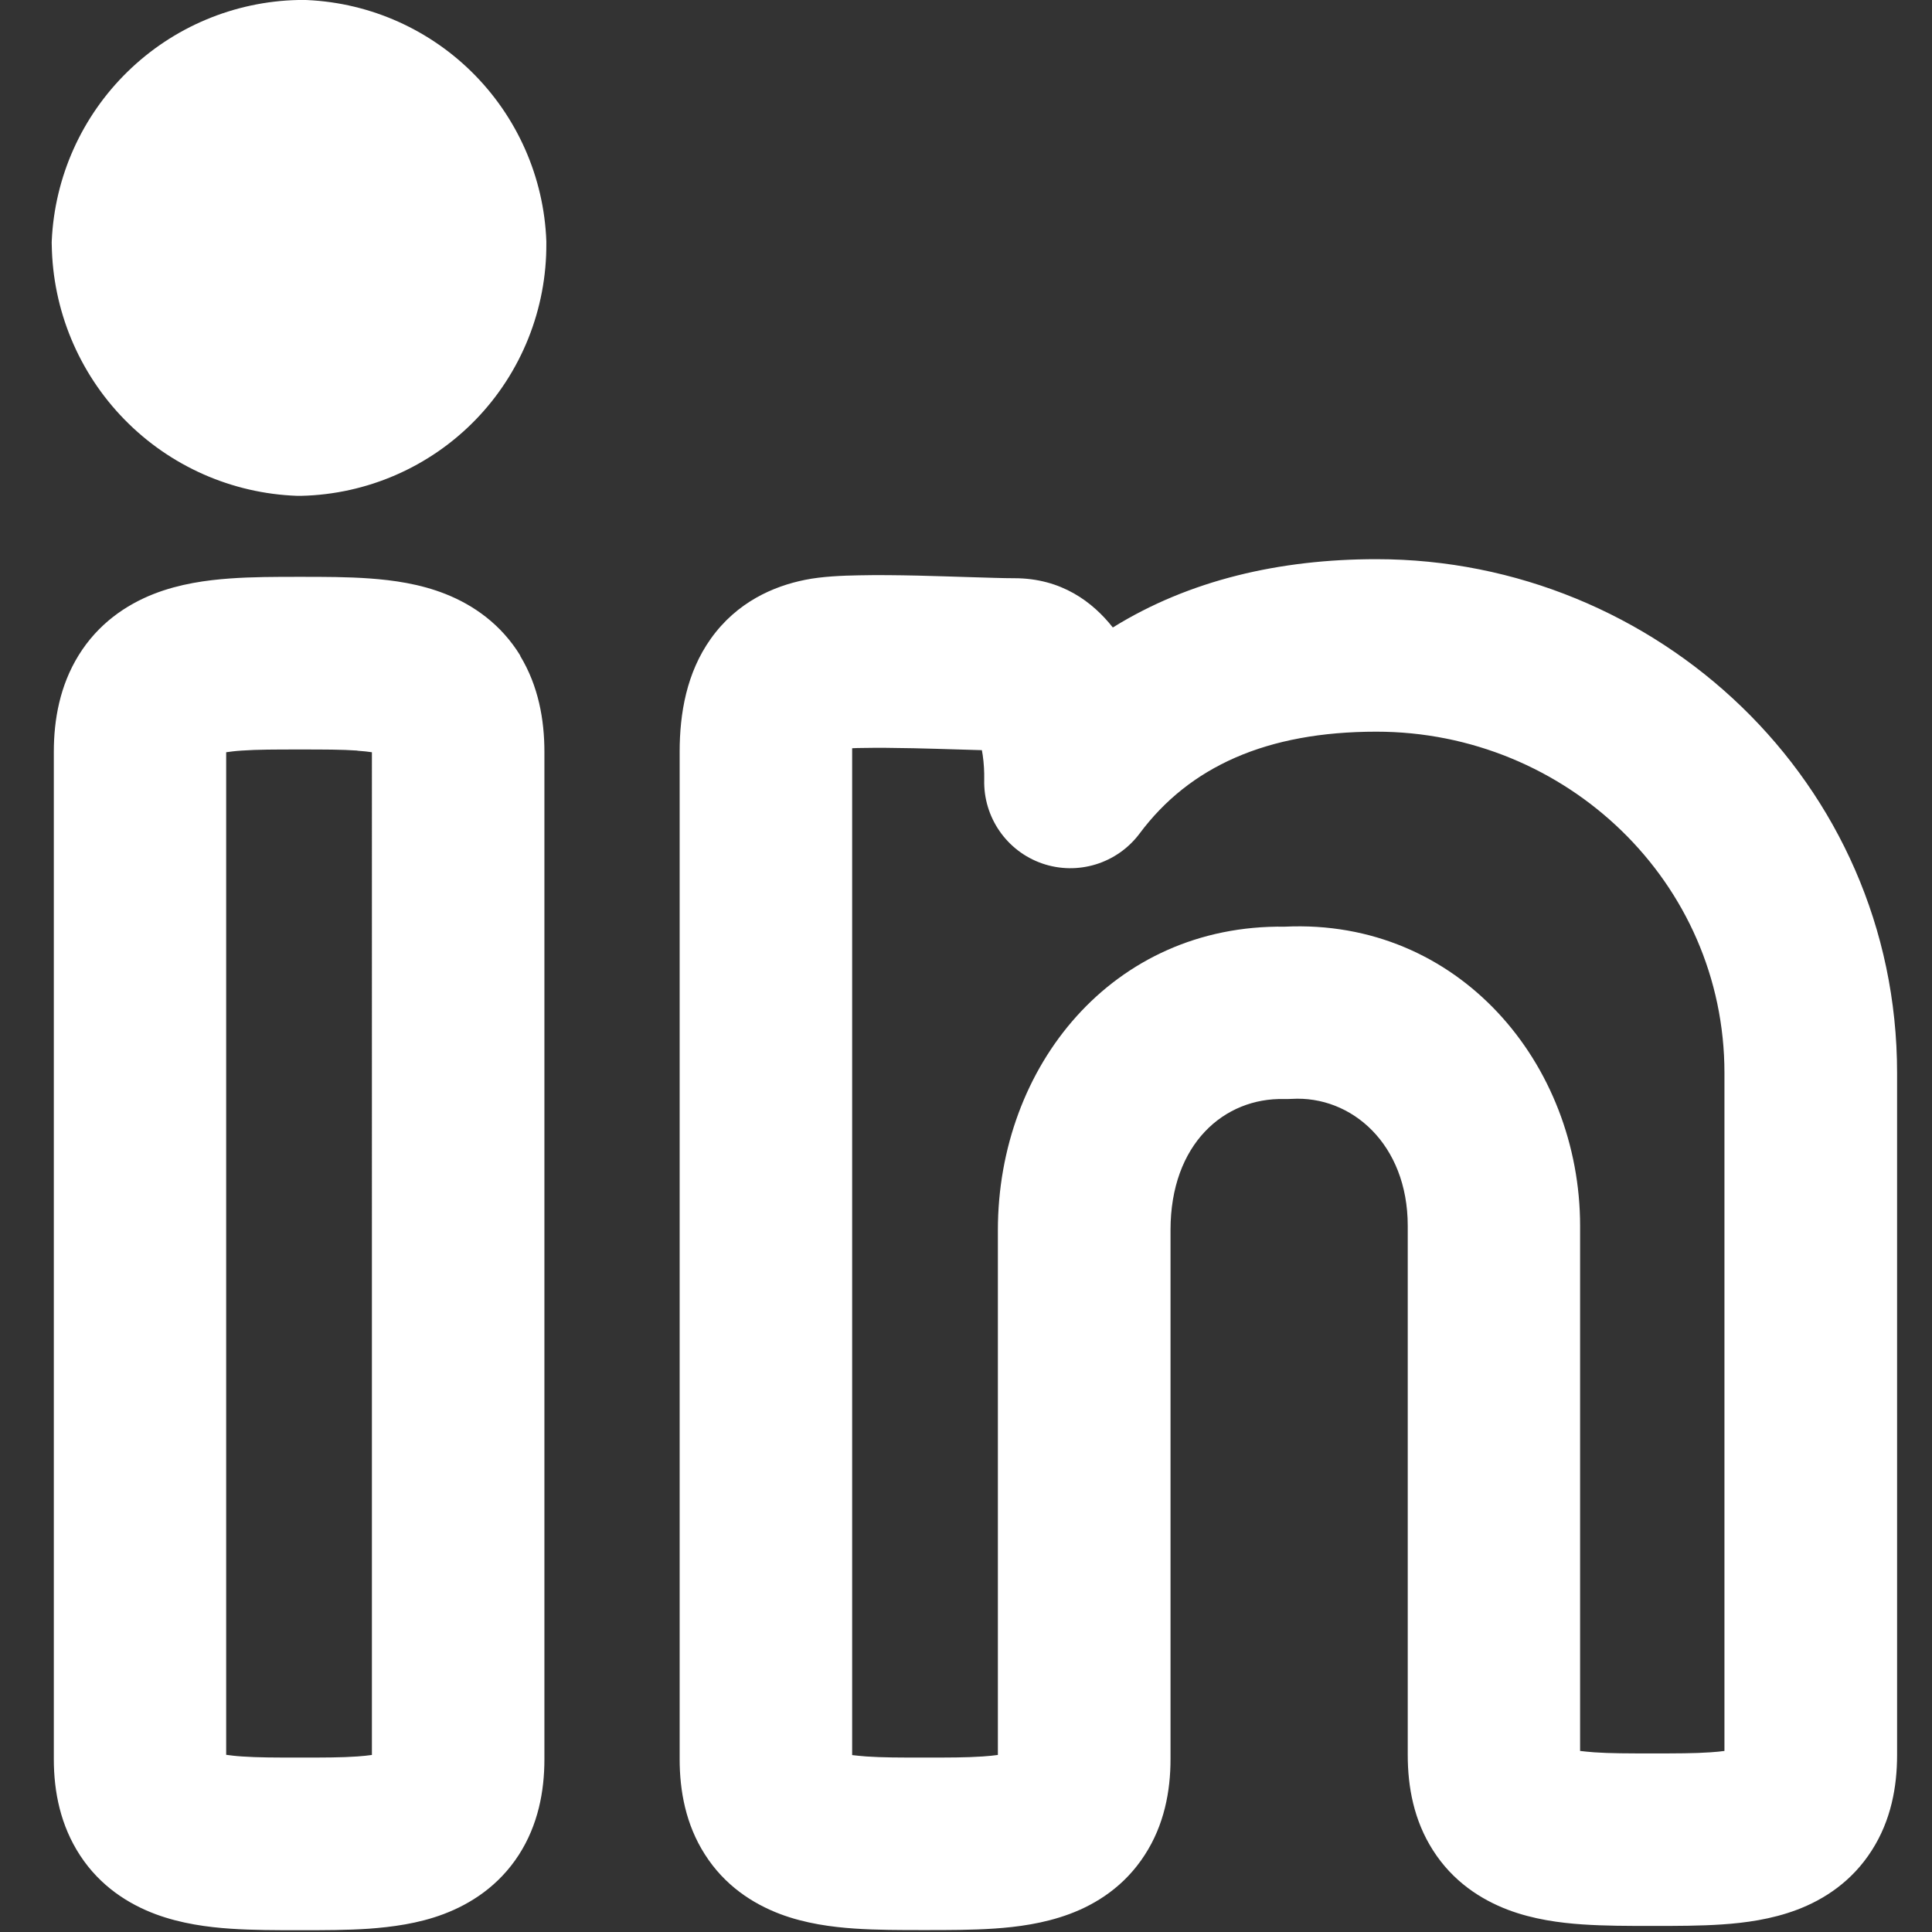 <svg xmlns="http://www.w3.org/2000/svg" fill="none" viewBox="0 0 14 14" id="Linkedin--Streamline-Core-Remix" height="19" width="19">
  <rect x="0" y="0" width="14" height="14" fill="#333333" stroke="none"/>
  <desc>
    Linkedin Streamline Icon: https://streamlinehq.com
  </desc>
  <g id="Free Remix/Computer Devices/linkedin--network-linkedin-professional">
    <path id="Union" fill="#fff" fill-rule="evenodd" d="M2.183 0c-0.007 -0 -0.014 -0 -0.022 -0C1.698 0.01 1.255 0.196 0.924 0.52 0.592 0.844 0.396 1.282 0.375 1.745c-0 0.01 -0.001 0.02 -0 0.029 0.007 0.473 0.195 0.926 0.526 1.265 0.331 0.339 0.779 0.537 1.252 0.554 0.01 0 0.02 0 0.03 0 0.477 -0.011 0.931 -0.209 1.263 -0.551 0.332 -0.342 0.516 -0.802 0.513 -1.279l-0 -0.015c-0.017 -0.463 -0.211 -0.902 -0.541 -1.227 -0.33 -0.325 -0.772 -0.512 -1.235 -0.522ZM2.59 5.439c-0.112 -0.008 -0.244 -0.008 -0.418 -0.008 -0.174 0 -0.307 0 -0.42 0.008 -0.048 0.003 -0.085 0.008 -0.113 0.012v7.265c0.029 0.004 0.067 0.009 0.115 0.012 0.114 0.008 0.247 0.008 0.418 0.008 0.171 0 0.303 -0 0.416 -0.008 0.044 -0.003 0.08 -0.007 0.107 -0.011V5.451c-0.026 -0.004 -0.061 -0.008 -0.105 -0.011Zm1.179 -0.687c0.133 0.219 0.176 0.464 0.176 0.697v7.299c0 0.233 -0.046 0.477 -0.186 0.694 -0.145 0.224 -0.348 0.354 -0.544 0.428 -0.185 0.07 -0.378 0.094 -0.54 0.106 -0.16 0.011 -0.333 0.011 -0.49 0.011h-0.023c-0.157 0 -0.331 0 -0.492 -0.011 -0.163 -0.011 -0.356 -0.036 -0.542 -0.105 -0.196 -0.073 -0.401 -0.202 -0.547 -0.425 -0.143 -0.218 -0.191 -0.463 -0.191 -0.698V5.449c0 -0.235 0.044 -0.481 0.18 -0.701 0.141 -0.228 0.343 -0.365 0.544 -0.444 0.189 -0.074 0.385 -0.1 0.55 -0.112 0.163 -0.012 0.338 -0.012 0.497 -0.012h0.025c0.159 -0 0.334 -0 0.496 0.012 0.164 0.012 0.36 0.038 0.548 0.113 0.201 0.08 0.401 0.218 0.541 0.447Zm4.489 1.288c0.361 -0.484 0.92 -0.738 1.716 -0.738 1.375 0 2.522 1.09 2.522 2.473v4.913c-0.027 0.004 -0.06 0.007 -0.103 0.01 -0.114 0.008 -0.246 0.008 -0.42 0.008s-0.307 -0 -0.42 -0.008c-0.042 -0.003 -0.076 -0.007 -0.103 -0.01V8.884c0 -1.174 -0.879 -2.229 -2.14 -2.169 -1.248 -0.017 -2.079 1.012 -2.079 2.199L7.231 12.717c-0.028 0.004 -0.065 0.008 -0.111 0.011 -0.115 0.008 -0.248 0.008 -0.422 0.008 -0.174 0 -0.307 -0 -0.42 -0.008 -0.042 -0.003 -0.076 -0.007 -0.103 -0.01V5.449c0 -0.01 0 -0.019 0 -0.027 0.022 -0.001 0.046 -0.002 0.073 -0.002 0.106 -0.002 0.235 -0.001 0.373 0.002 0.103 0.002 0.217 0.006 0.326 0.009l0 0 0.168 0.005c0.002 0.011 0.004 0.023 0.006 0.035 0.009 0.061 0.012 0.123 0.011 0.179 -0.007 0.272 0.163 0.518 0.42 0.607 0.257 0.089 0.543 0.001 0.706 -0.217Zm1.716 -1.988c-0.699 0 -1.356 0.151 -1.91 0.495 -0.146 -0.185 -0.373 -0.357 -0.713 -0.357 -0.079 0 -0.191 -0.004 -0.328 -0.008l-0 0c-0.111 -0.004 -0.237 -0.007 -0.375 -0.011 -0.143 -0.003 -0.292 -0.005 -0.424 -0.002 -0.119 0.002 -0.269 0.008 -0.391 0.033 -0.229 0.046 -0.493 0.161 -0.682 0.426 -0.176 0.247 -0.226 0.542 -0.226 0.82v7.299c0 0.23 0.044 0.474 0.183 0.691 0.143 0.225 0.346 0.356 0.543 0.431 0.185 0.07 0.378 0.095 0.541 0.106 0.161 0.011 0.335 0.011 0.494 0.011h0.024c0.159 0 0.334 0 0.496 -0.011 0.164 -0.011 0.357 -0.036 0.543 -0.105 0.197 -0.073 0.401 -0.203 0.546 -0.428 0.141 -0.217 0.187 -0.462 0.187 -0.695l0 -3.834c0 -0.624 0.389 -0.96 0.824 -0.949 0.018 0 0.035 0 0.053 -0.001 0.434 -0.026 0.842 0.328 0.842 0.92v3.834c0 0.231 0.044 0.474 0.183 0.691 0.143 0.225 0.346 0.356 0.543 0.431 0.185 0.07 0.378 0.095 0.541 0.106 0.161 0.011 0.335 0.011 0.494 0.011h0.024c0.159 0 0.334 0 0.494 -0.011 0.163 -0.011 0.356 -0.036 0.541 -0.106 0.197 -0.074 0.4 -0.206 0.543 -0.431 0.139 -0.217 0.183 -0.46 0.183 -0.691V7.775c0 -2.11 -1.745 -3.723 -3.772 -3.723Z" clip-rule="evenodd" stroke-width="1"></path>
  </g>
</svg>
